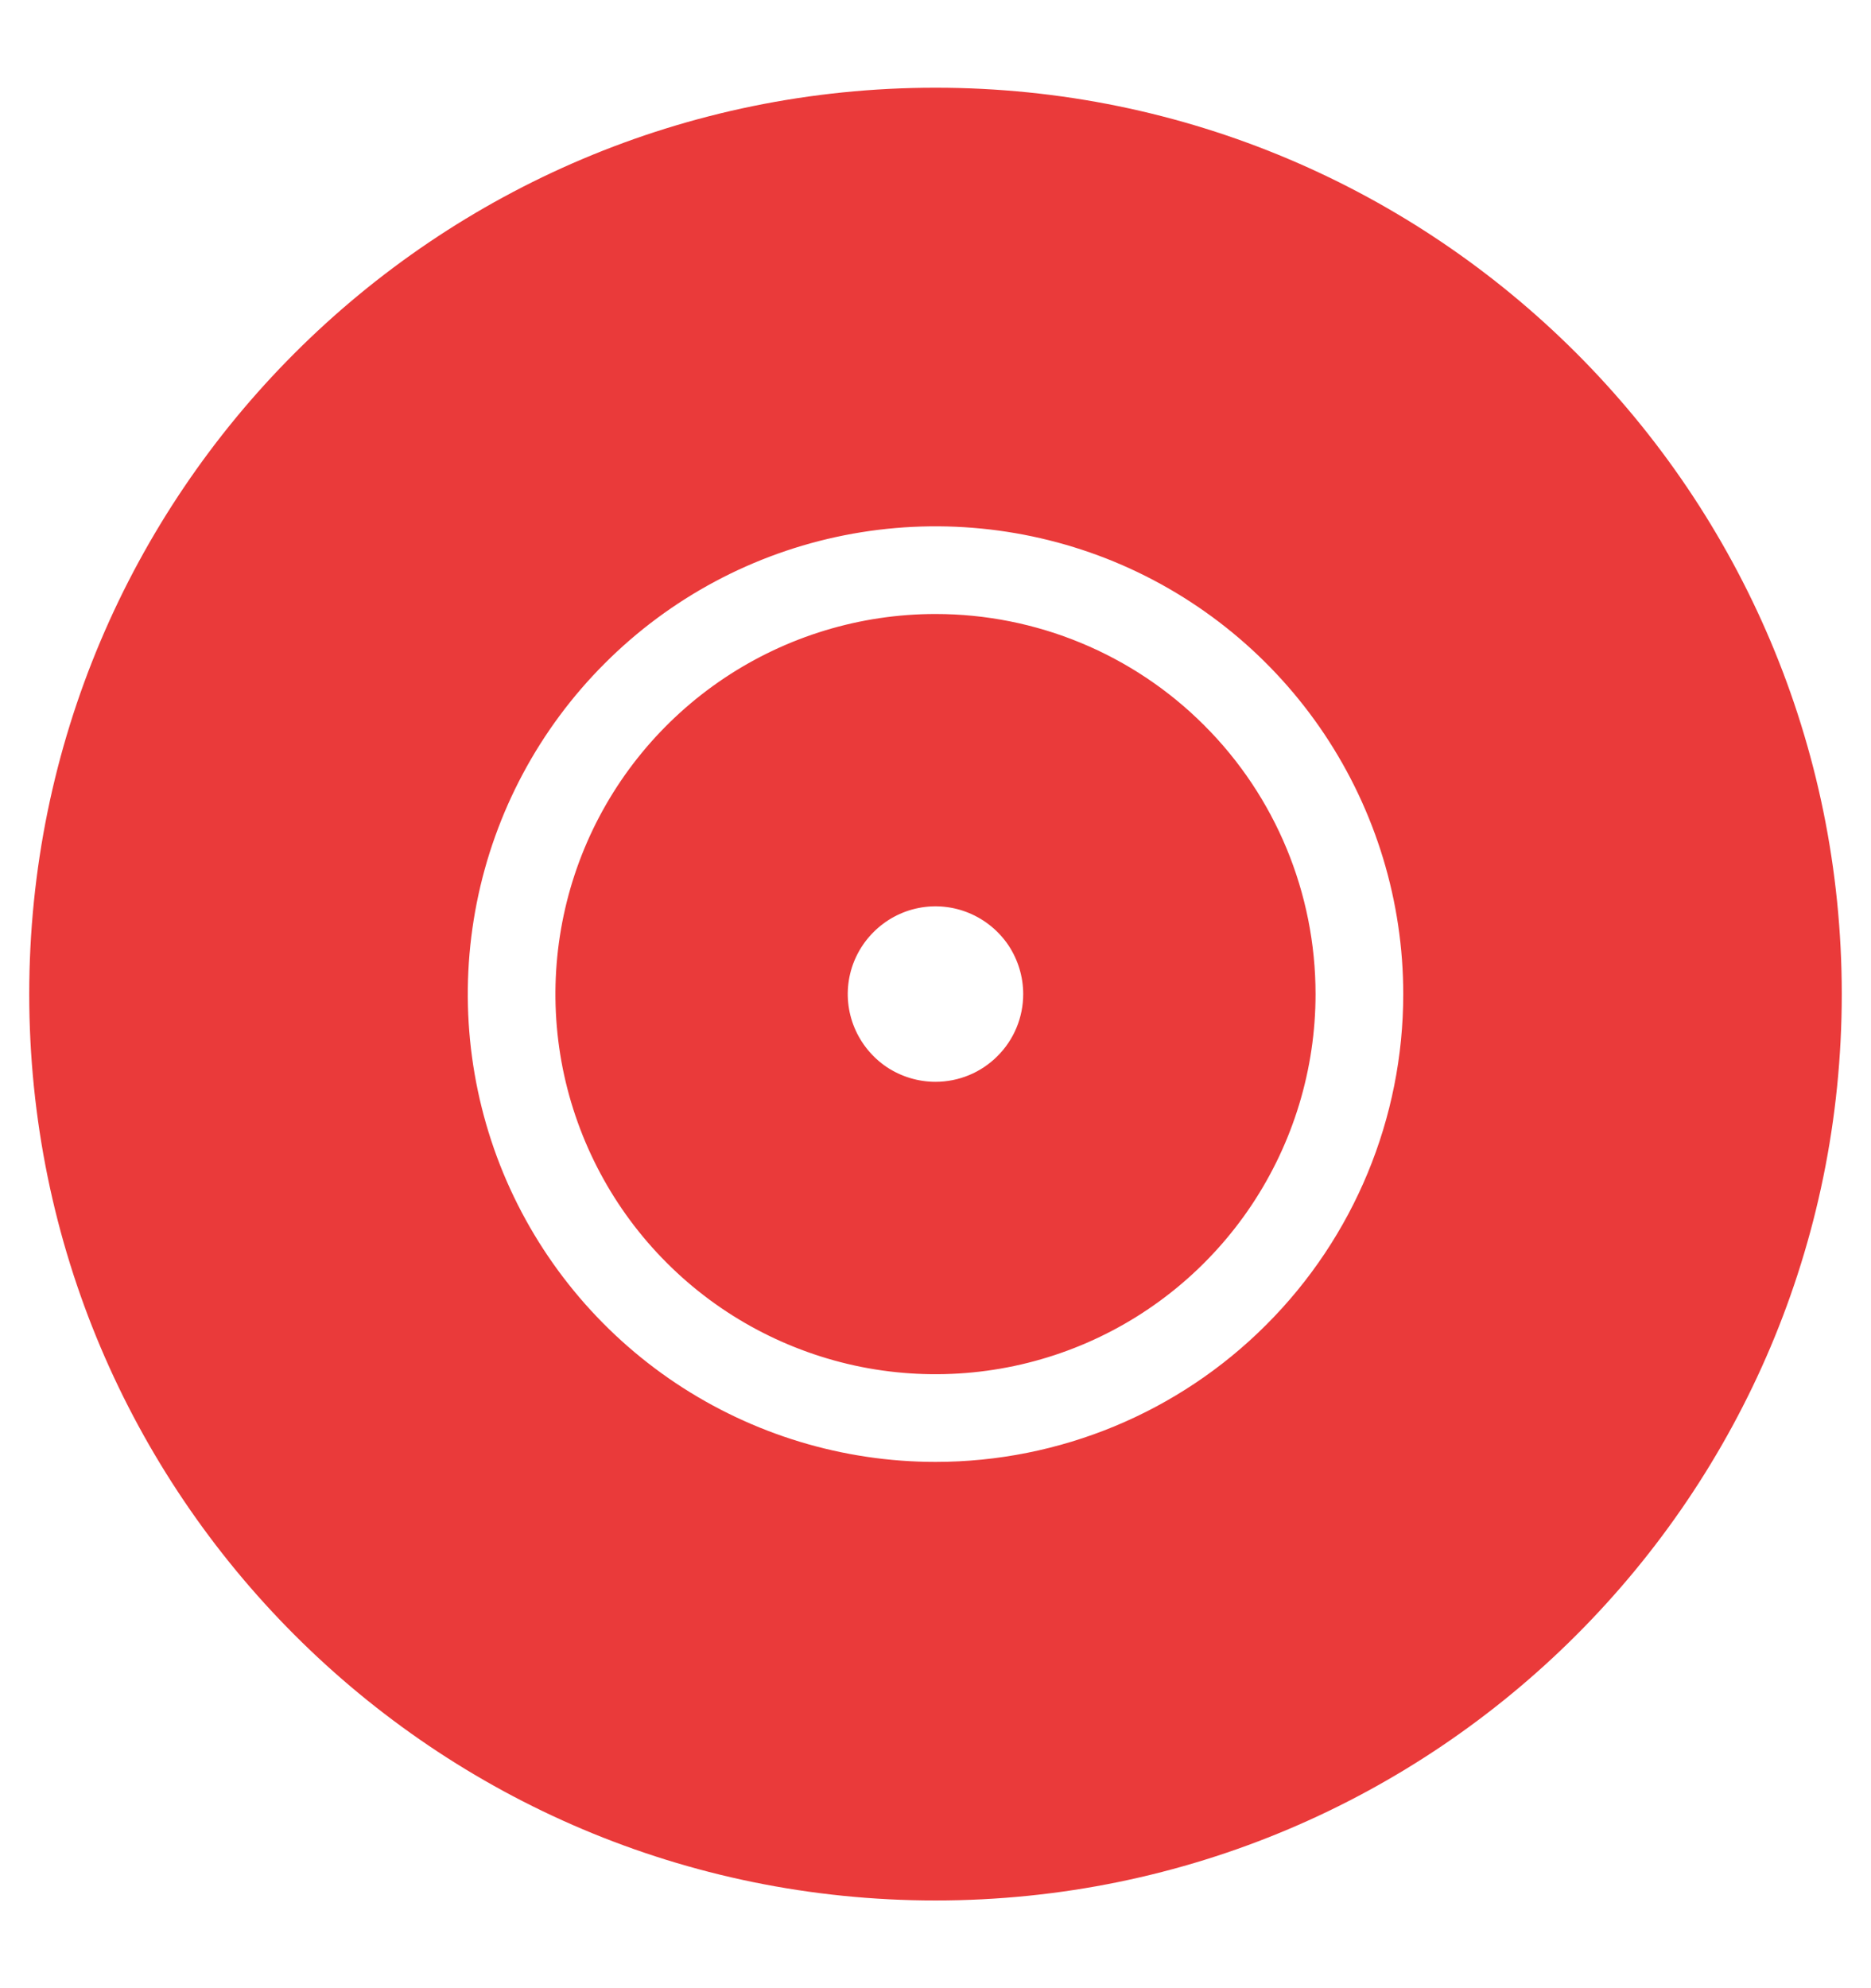<svg width="16" height="17" viewBox="0 0 16 17" fill="none" xmlns="http://www.w3.org/2000/svg">
<path d="M8 5.25C7.357 5.25 6.729 5.441 6.194 5.798C5.66 6.155 5.243 6.662 4.997 7.256C4.751 7.85 4.687 8.504 4.812 9.134C4.938 9.764 5.247 10.344 5.702 10.798C6.156 11.253 6.736 11.562 7.366 11.688C7.996 11.813 8.65 11.749 9.244 11.503C9.838 11.257 10.345 10.84 10.702 10.306C11.059 9.771 11.25 9.143 11.25 8.5C11.25 7.638 10.908 6.811 10.298 6.202C9.689 5.592 8.862 5.25 8 5.25ZM8 9.25C7.852 9.25 7.707 9.206 7.583 9.124C7.46 9.041 7.364 8.924 7.307 8.787C7.25 8.65 7.235 8.499 7.264 8.354C7.293 8.208 7.365 8.075 7.47 7.97C7.575 7.865 7.708 7.793 7.854 7.764C7.999 7.735 8.15 7.75 8.287 7.807C8.424 7.864 8.541 7.96 8.624 8.083C8.706 8.207 8.75 8.352 8.75 8.5C8.75 8.699 8.671 8.89 8.53 9.03C8.39 9.171 8.199 9.25 8 9.25ZM8 0.75C3.719 0.75 0.25 4.219 0.25 8.5C0.25 12.781 3.719 16.25 8 16.25C12.281 16.25 15.75 12.781 15.75 8.5C15.75 4.219 12.281 0.75 8 0.75ZM8 12.5C7.209 12.5 6.436 12.265 5.778 11.826C5.12 11.386 4.607 10.762 4.304 10.031C4.002 9.3 3.923 8.496 4.077 7.72C4.231 6.944 4.612 6.231 5.172 5.672C5.731 5.112 6.444 4.731 7.22 4.577C7.996 4.423 8.8 4.502 9.531 4.804C10.262 5.107 10.886 5.62 11.326 6.278C11.765 6.936 12 7.709 12 8.5C12 9.561 11.579 10.578 10.828 11.328C10.078 12.079 9.061 12.5 8 12.5Z" fill="#EA3A3A"/>
</svg>

